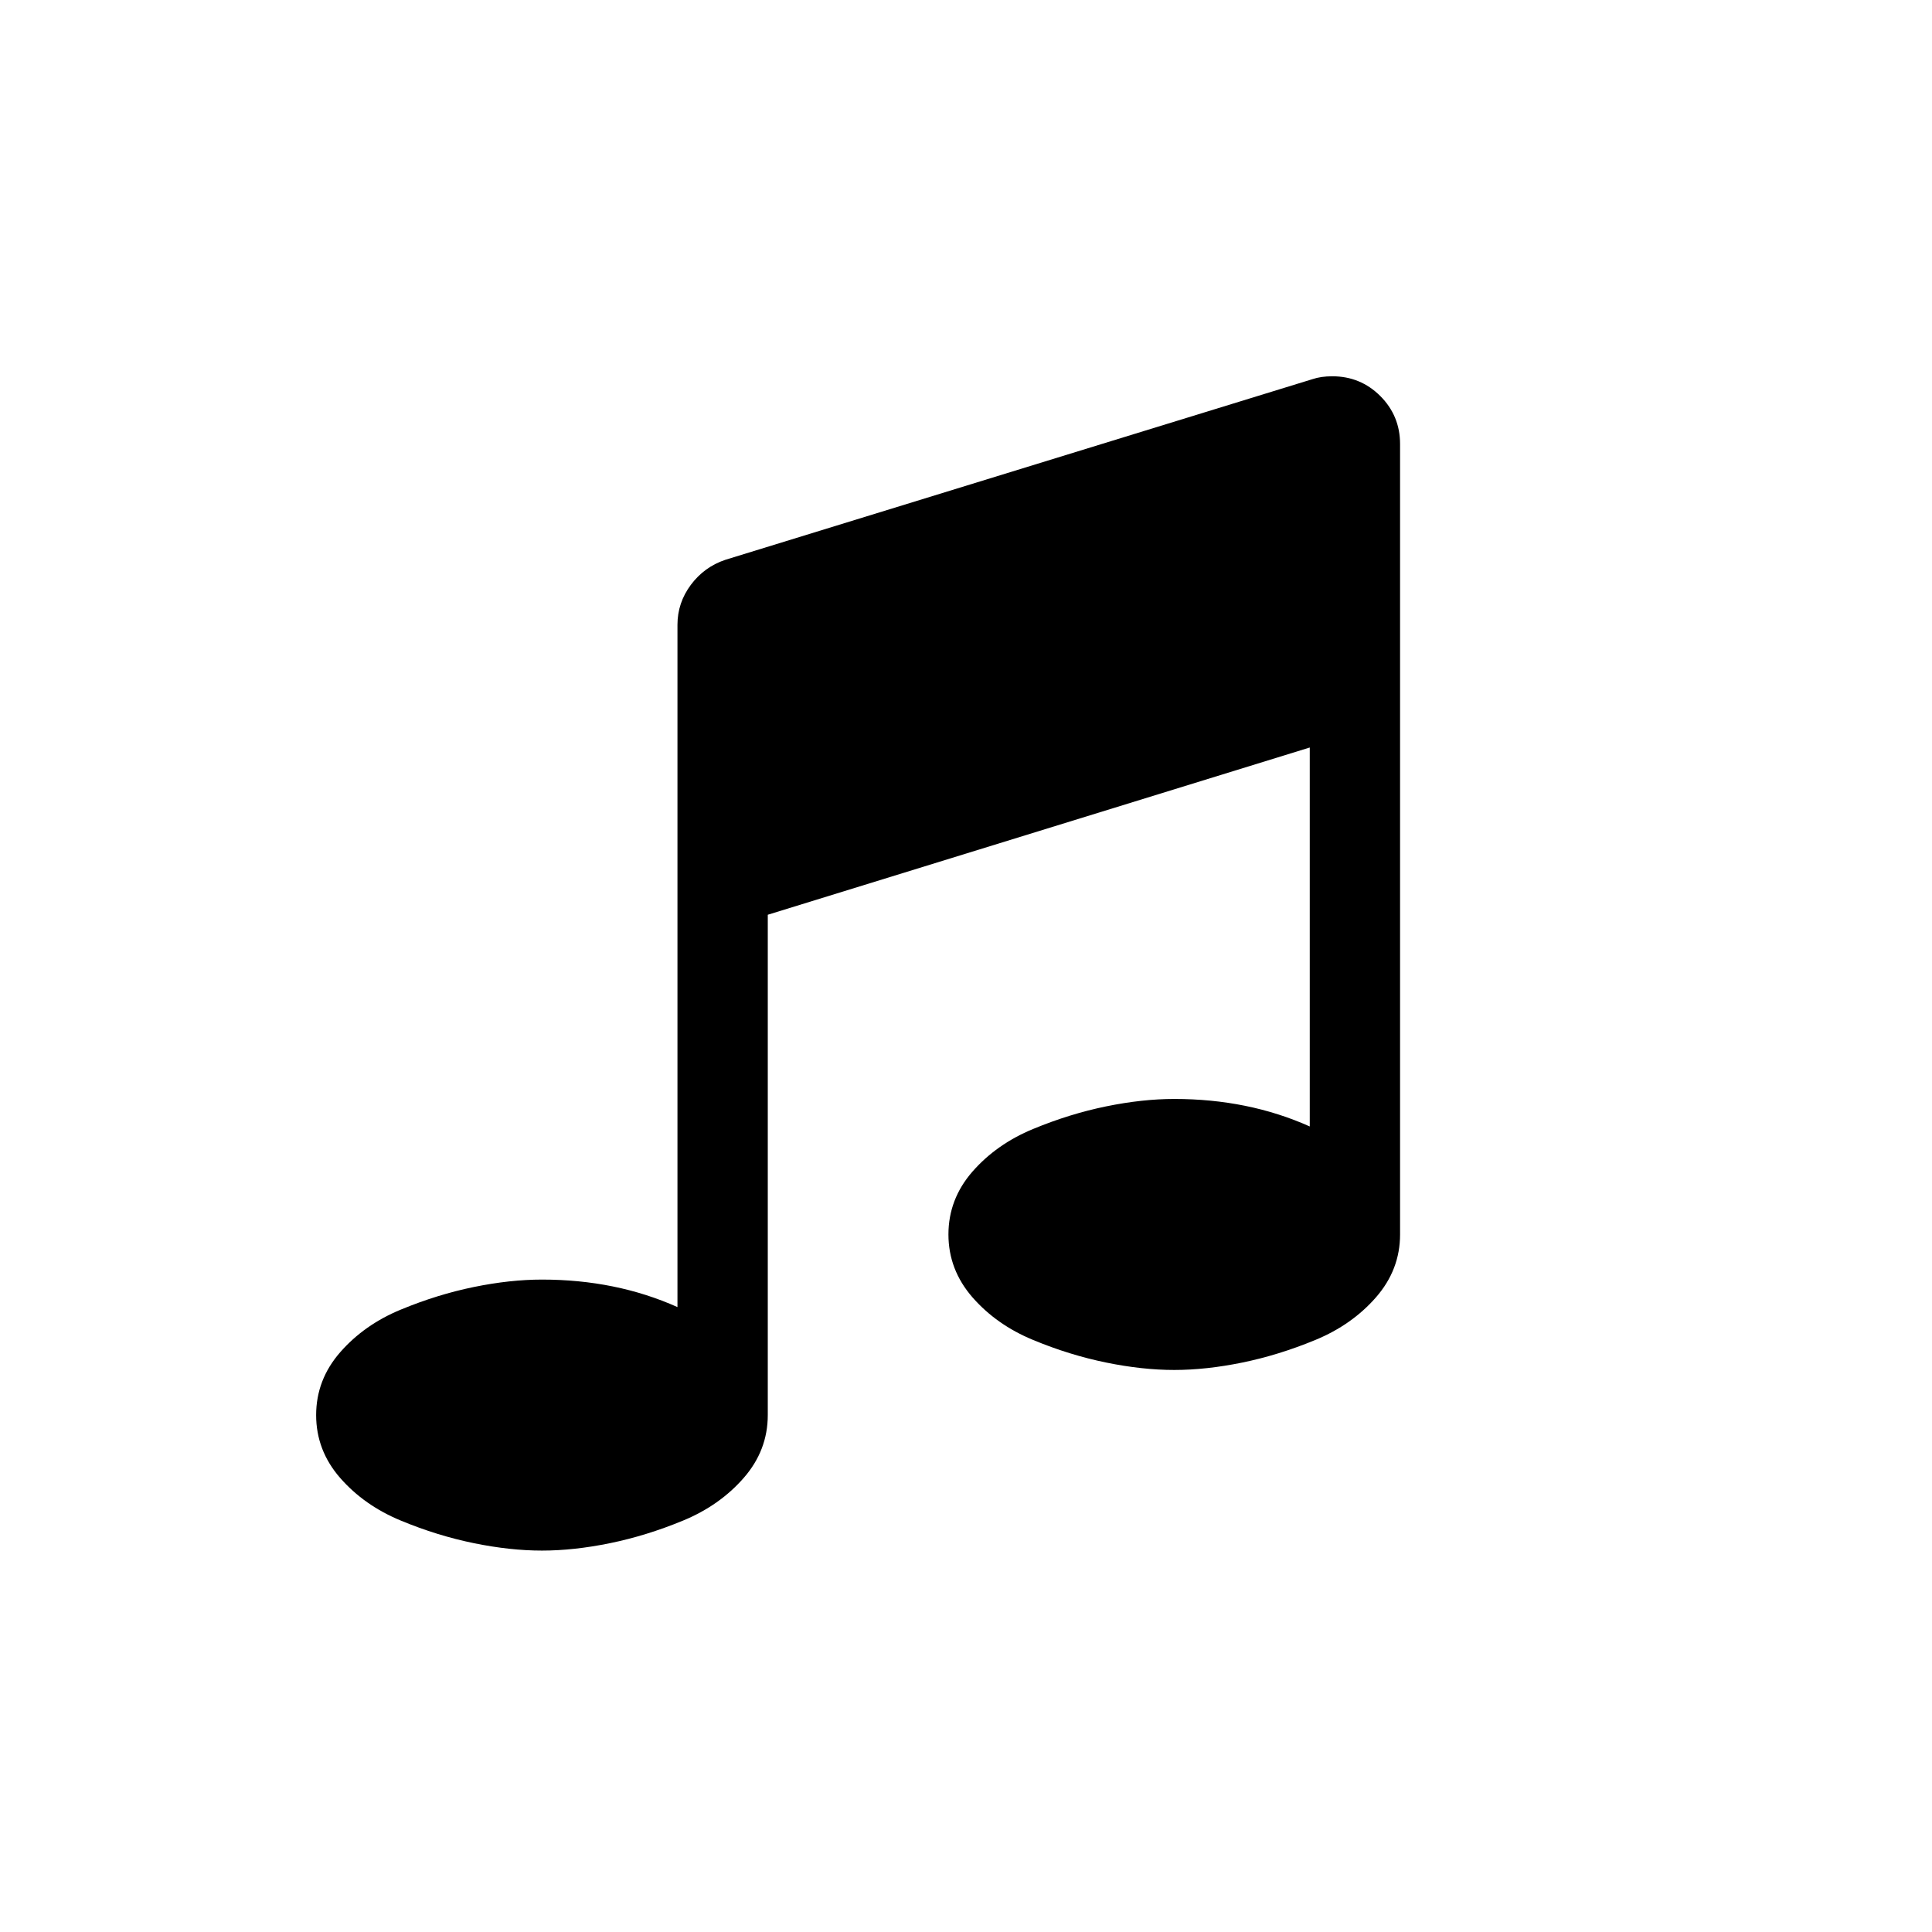 <?xml version="1.0" encoding="utf-8"?>
<!DOCTYPE svg PUBLIC "-//W3C//DTD SVG 1.1//EN" "http://www.w3.org/Graphics/SVG/1.1/DTD/svg11.dtd">
<svg version="1.1" id="Layer_1" xmlns="http://www.w3.org/2000/svg" xmlns:xlink="http://www.w3.org/1999/xlink" x="0px" y="0px"
	 width="55px" height="55px" viewBox="0 0 55 55" style="enable-background:new 0 0 55 55;" xml:space="preserve">
<g>
	<path d="M39.857,12.642v22.5c0,0.67-0.229,1.266-0.684,1.788s-1.031,0.928-1.728,1.216s-1.39,0.502-2.079,0.643
		s-1.336,0.211-1.938,0.211s-1.249-0.07-1.938-0.211c-0.69-0.141-1.383-0.354-2.079-0.643c-0.697-0.288-1.272-0.693-1.729-1.216
		C27.228,36.407,27,35.812,27,35.142c0-0.669,0.228-1.266,0.683-1.788c0.456-0.521,1.031-0.927,1.729-1.215
		c0.696-0.288,1.389-0.502,2.079-0.643c0.689-0.141,1.336-0.211,1.938-0.211c1.406,0,2.691,0.261,3.857,0.783V21.28l-15.429,4.761
		v14.244c0,0.669-0.229,1.266-0.684,1.787c-0.455,0.522-1.031,0.928-1.728,1.216s-1.39,0.502-2.079,0.643s-1.336,0.211-1.938,0.211
		s-1.249-0.07-1.938-0.211c-0.69-0.141-1.383-0.354-2.079-0.643c-0.697-0.288-1.272-0.693-1.729-1.216
		C9.228,41.551,9,40.954,9,40.285c0-0.67,0.228-1.266,0.683-1.788c0.456-0.522,1.031-0.928,1.729-1.216
		c0.696-0.288,1.389-0.502,2.079-0.643c0.689-0.141,1.336-0.211,1.938-0.211c1.406,0,2.691,0.261,3.857,0.783V17.785
		c0-0.415,0.127-0.794,0.381-1.136c0.255-0.341,0.583-0.579,0.984-0.713l16.715-5.143c0.16-0.054,0.348-0.081,0.562-0.081
		c0.535,0,0.991,0.188,1.366,0.562C39.67,11.651,39.857,12.106,39.857,12.642z"/>
</g>
</svg>
